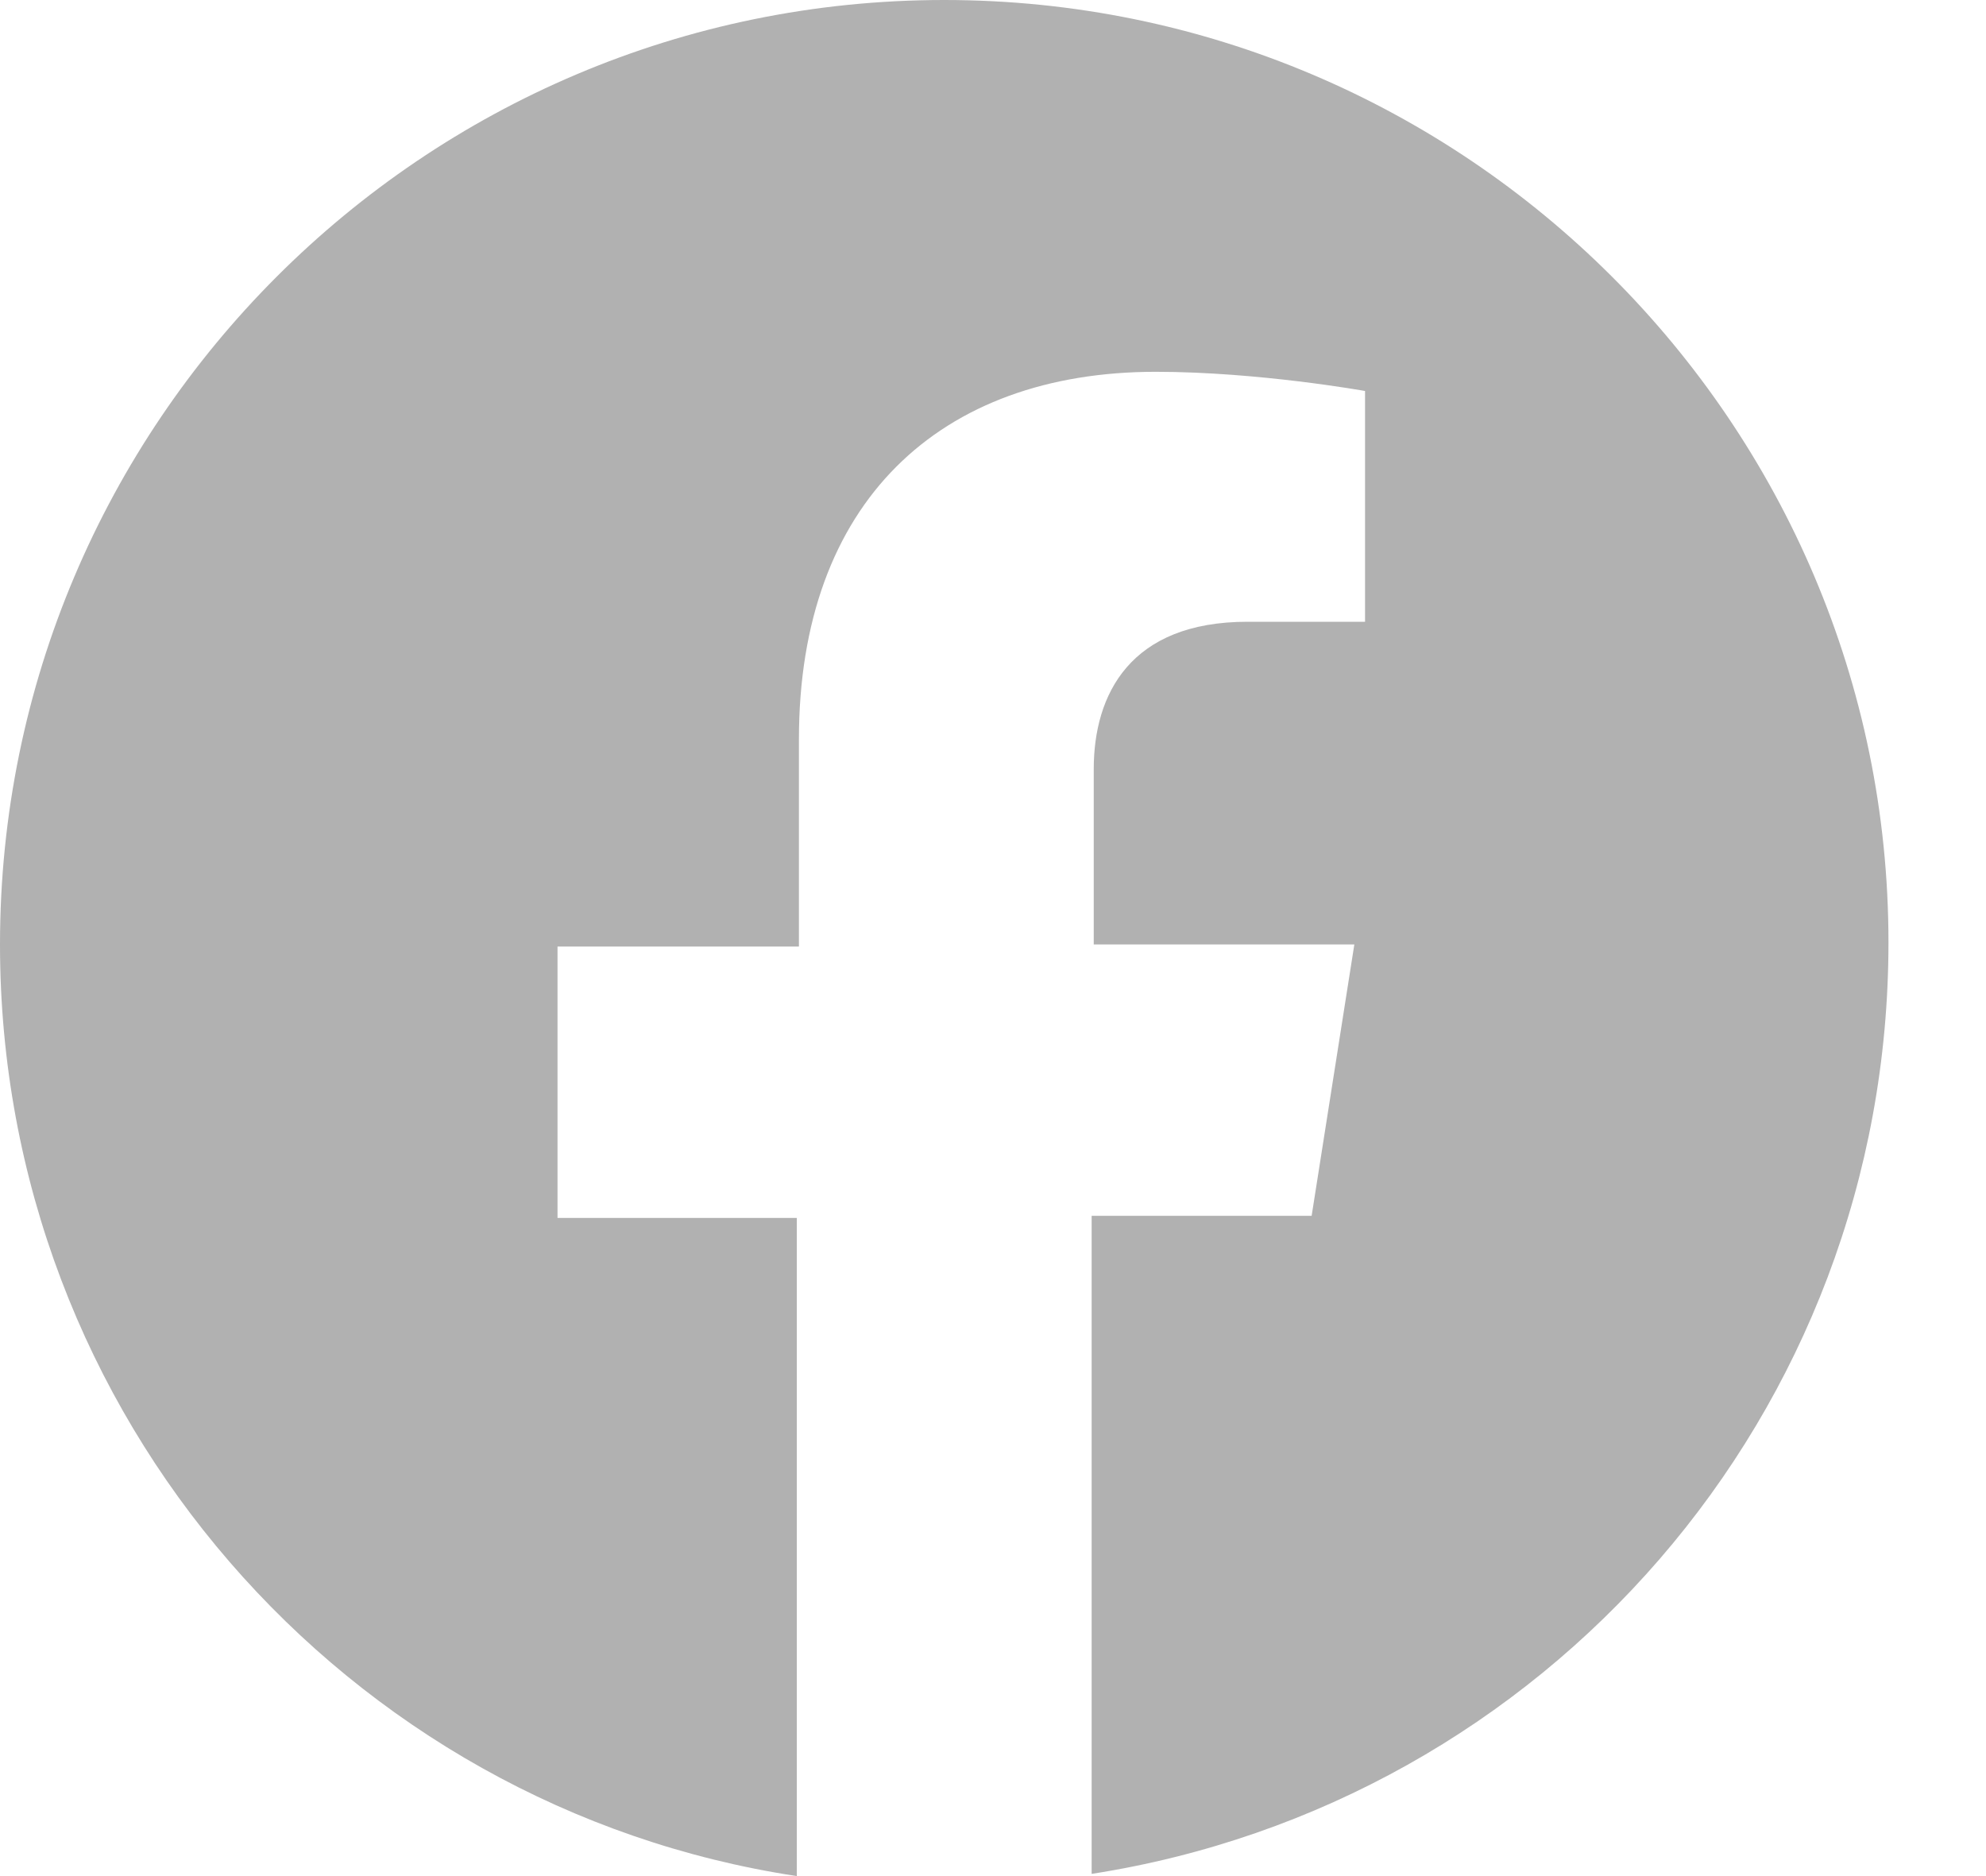 <svg width="18" height="17" viewBox="0 0 18 17" fill="none" xmlns="http://www.w3.org/2000/svg">
<path d="M8.558 0C3.834 0 0 3.834 0 8.558C0 12.837 3.137 16.38 7.222 17V11.036H5.053V8.577H7.241V6.699C7.241 4.55 8.519 3.369 10.475 3.369C11.404 3.369 12.372 3.543 12.372 3.543V5.634H11.307C10.242 5.634 9.913 6.293 9.913 6.97V8.558H12.275L11.888 11.017H9.894V16.98C13.999 16.341 17.116 12.818 17.116 8.539C17.116 3.834 13.282 0 8.558 0Z" fill="#B1B1B1"/>
</svg>
